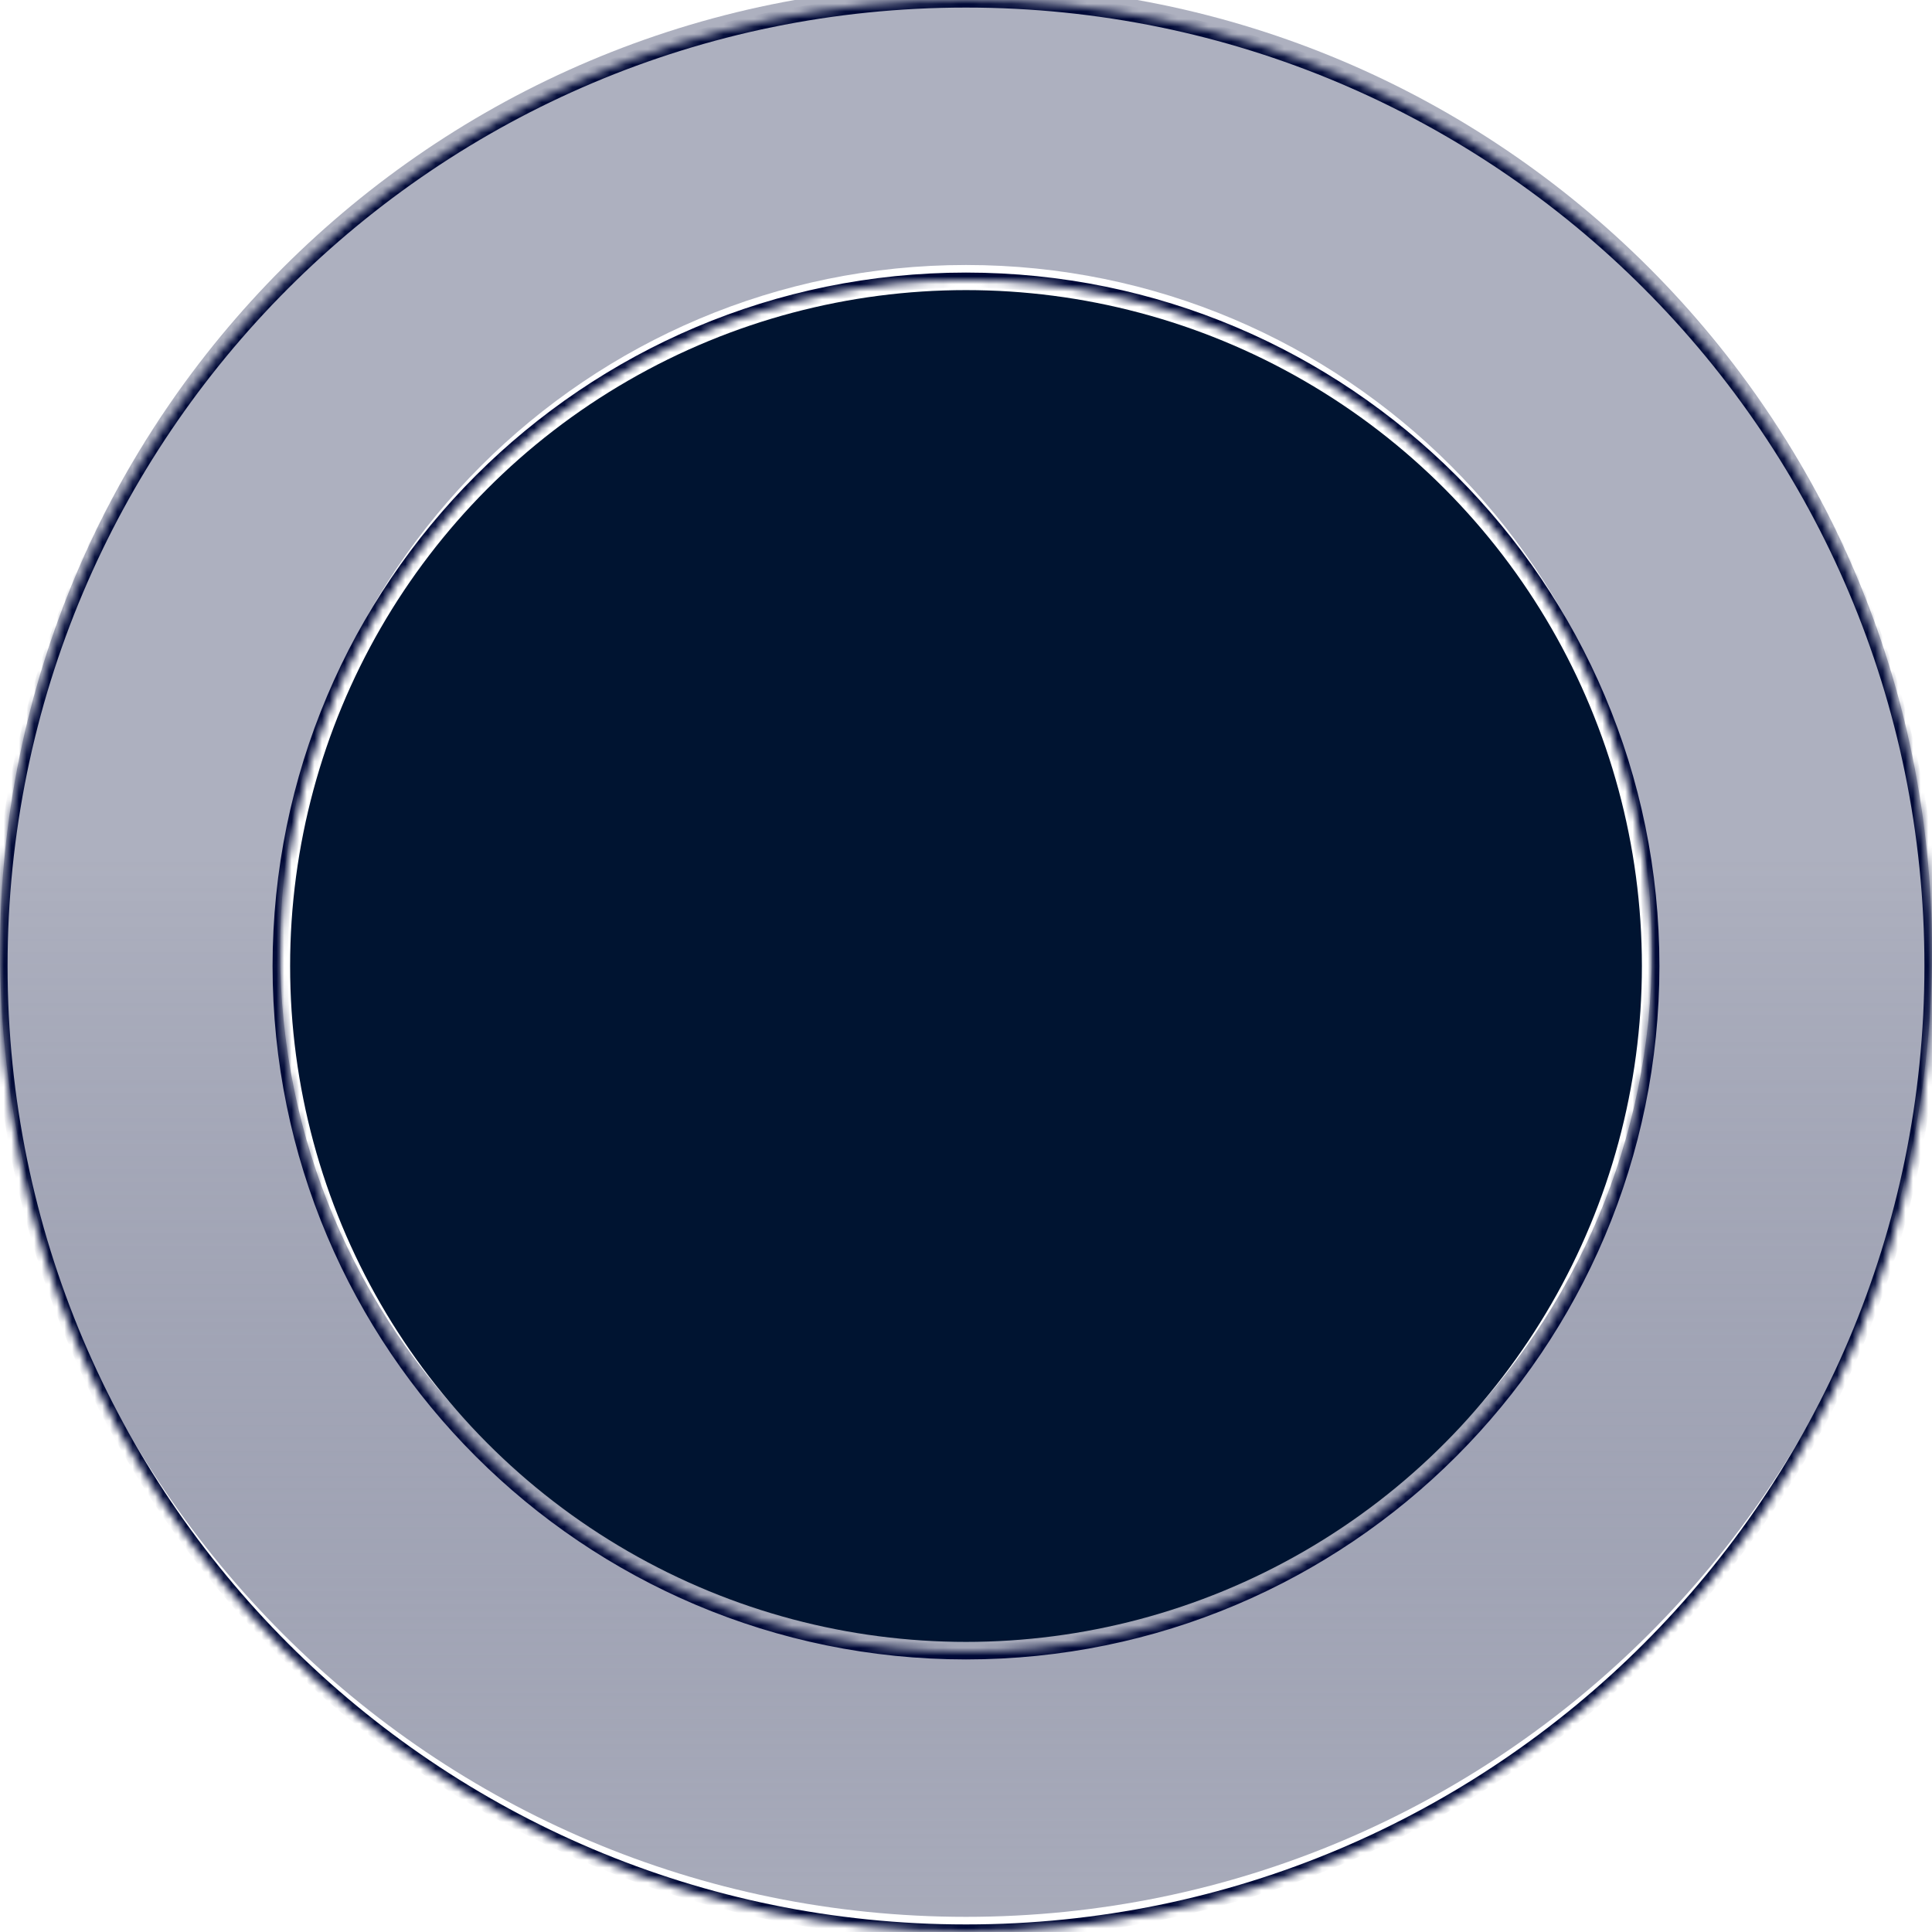 <svg width="255" height="255" viewBox="0 0 255 255" fill="none" xmlns="http://www.w3.org/2000/svg">
<mask id="path-1-inside-1_34_803" fill="white">
<path d="M255 127.5C255 197.916 197.916 255 127.5 255C57.084 255 0 197.916 0 127.5C0 57.084 57.084 0 127.5 0C197.916 0 255 57.084 255 127.5ZM36.975 127.5C36.975 177.496 77.504 218.025 127.5 218.025C177.496 218.025 218.025 177.496 218.025 127.5C218.025 77.504 177.496 36.975 127.5 36.975C77.504 36.975 36.975 77.504 36.975 127.5Z"/>
</mask>
<g filter="url(#filter0_ii_34_803)">
<path d="M255 127.5C255 197.916 197.916 255 127.5 255C57.084 255 0 197.916 0 127.5C0 57.084 57.084 0 127.5 0C197.916 0 255 57.084 255 127.5ZM36.975 127.5C36.975 177.496 77.504 218.025 127.5 218.025C177.496 218.025 218.025 177.496 218.025 127.5C218.025 77.504 177.496 36.975 127.5 36.975C77.504 36.975 36.975 77.504 36.975 127.5Z" fill="url(#paint0_linear_34_803)"/>
</g>
<path d="M255 127.5C255 197.916 197.916 255 127.5 255C57.084 255 0 197.916 0 127.5C0 57.084 57.084 0 127.5 0C197.916 0 255 57.084 255 127.5ZM36.975 127.5C36.975 177.496 77.504 218.025 127.5 218.025C177.496 218.025 218.025 177.496 218.025 127.5C218.025 77.504 177.496 36.975 127.5 36.975C77.504 36.975 36.975 77.504 36.975 127.5Z" stroke="#000937" stroke-width="2" mask="url(#path-1-inside-1_34_803)"/>
<circle cx="127.5" cy="127.5" r="89.209" fill="#001431"/>
<defs>
<filter id="filter0_ii_34_803" x="-2" y="-3" width="259" height="260" filterUnits="userSpaceOnUse" color-interpolation-filters="sRGB">
<feFlood flood-opacity="0" result="BackgroundImageFix"/>
<feBlend mode="normal" in="SourceGraphic" in2="BackgroundImageFix" result="shape"/>
<feColorMatrix in="SourceAlpha" type="matrix" values="0 0 0 0 0 0 0 0 0 0 0 0 0 0 0 0 0 0 127 0" result="hardAlpha"/>
<feOffset dx="2" dy="2"/>
<feGaussianBlur stdDeviation="4.5"/>
<feComposite in2="hardAlpha" operator="arithmetic" k2="-1" k3="1"/>
<feColorMatrix type="matrix" values="0 0 0 0 0 0 0 0 0 0 0 0 0 0 0 0 0 0 0.25 0"/>
<feBlend mode="normal" in2="shape" result="effect1_innerShadow_34_803"/>
<feColorMatrix in="SourceAlpha" type="matrix" values="0 0 0 0 0 0 0 0 0 0 0 0 0 0 0 0 0 0 127 0" result="hardAlpha"/>
<feOffset dx="-2" dy="-4"/>
<feGaussianBlur stdDeviation="1.5"/>
<feComposite in2="hardAlpha" operator="arithmetic" k2="-1" k3="1"/>
<feColorMatrix type="matrix" values="0 0 0 0 1 0 0 0 0 1 0 0 0 0 1 0 0 0 0.8 0"/>
<feBlend mode="normal" in2="effect1_innerShadow_34_803" result="effect2_innerShadow_34_803"/>
</filter>
<linearGradient id="paint0_linear_34_803" x1="127.771" y1="1.23697e-10" x2="127.777" y2="406.786" gradientUnits="userSpaceOnUse">
<stop offset="0.281" stop-color="#000937" stop-opacity="0.32"/>
<stop offset="1" stop-color="#FAFAFA"/>
</linearGradient>
</defs>
</svg>
